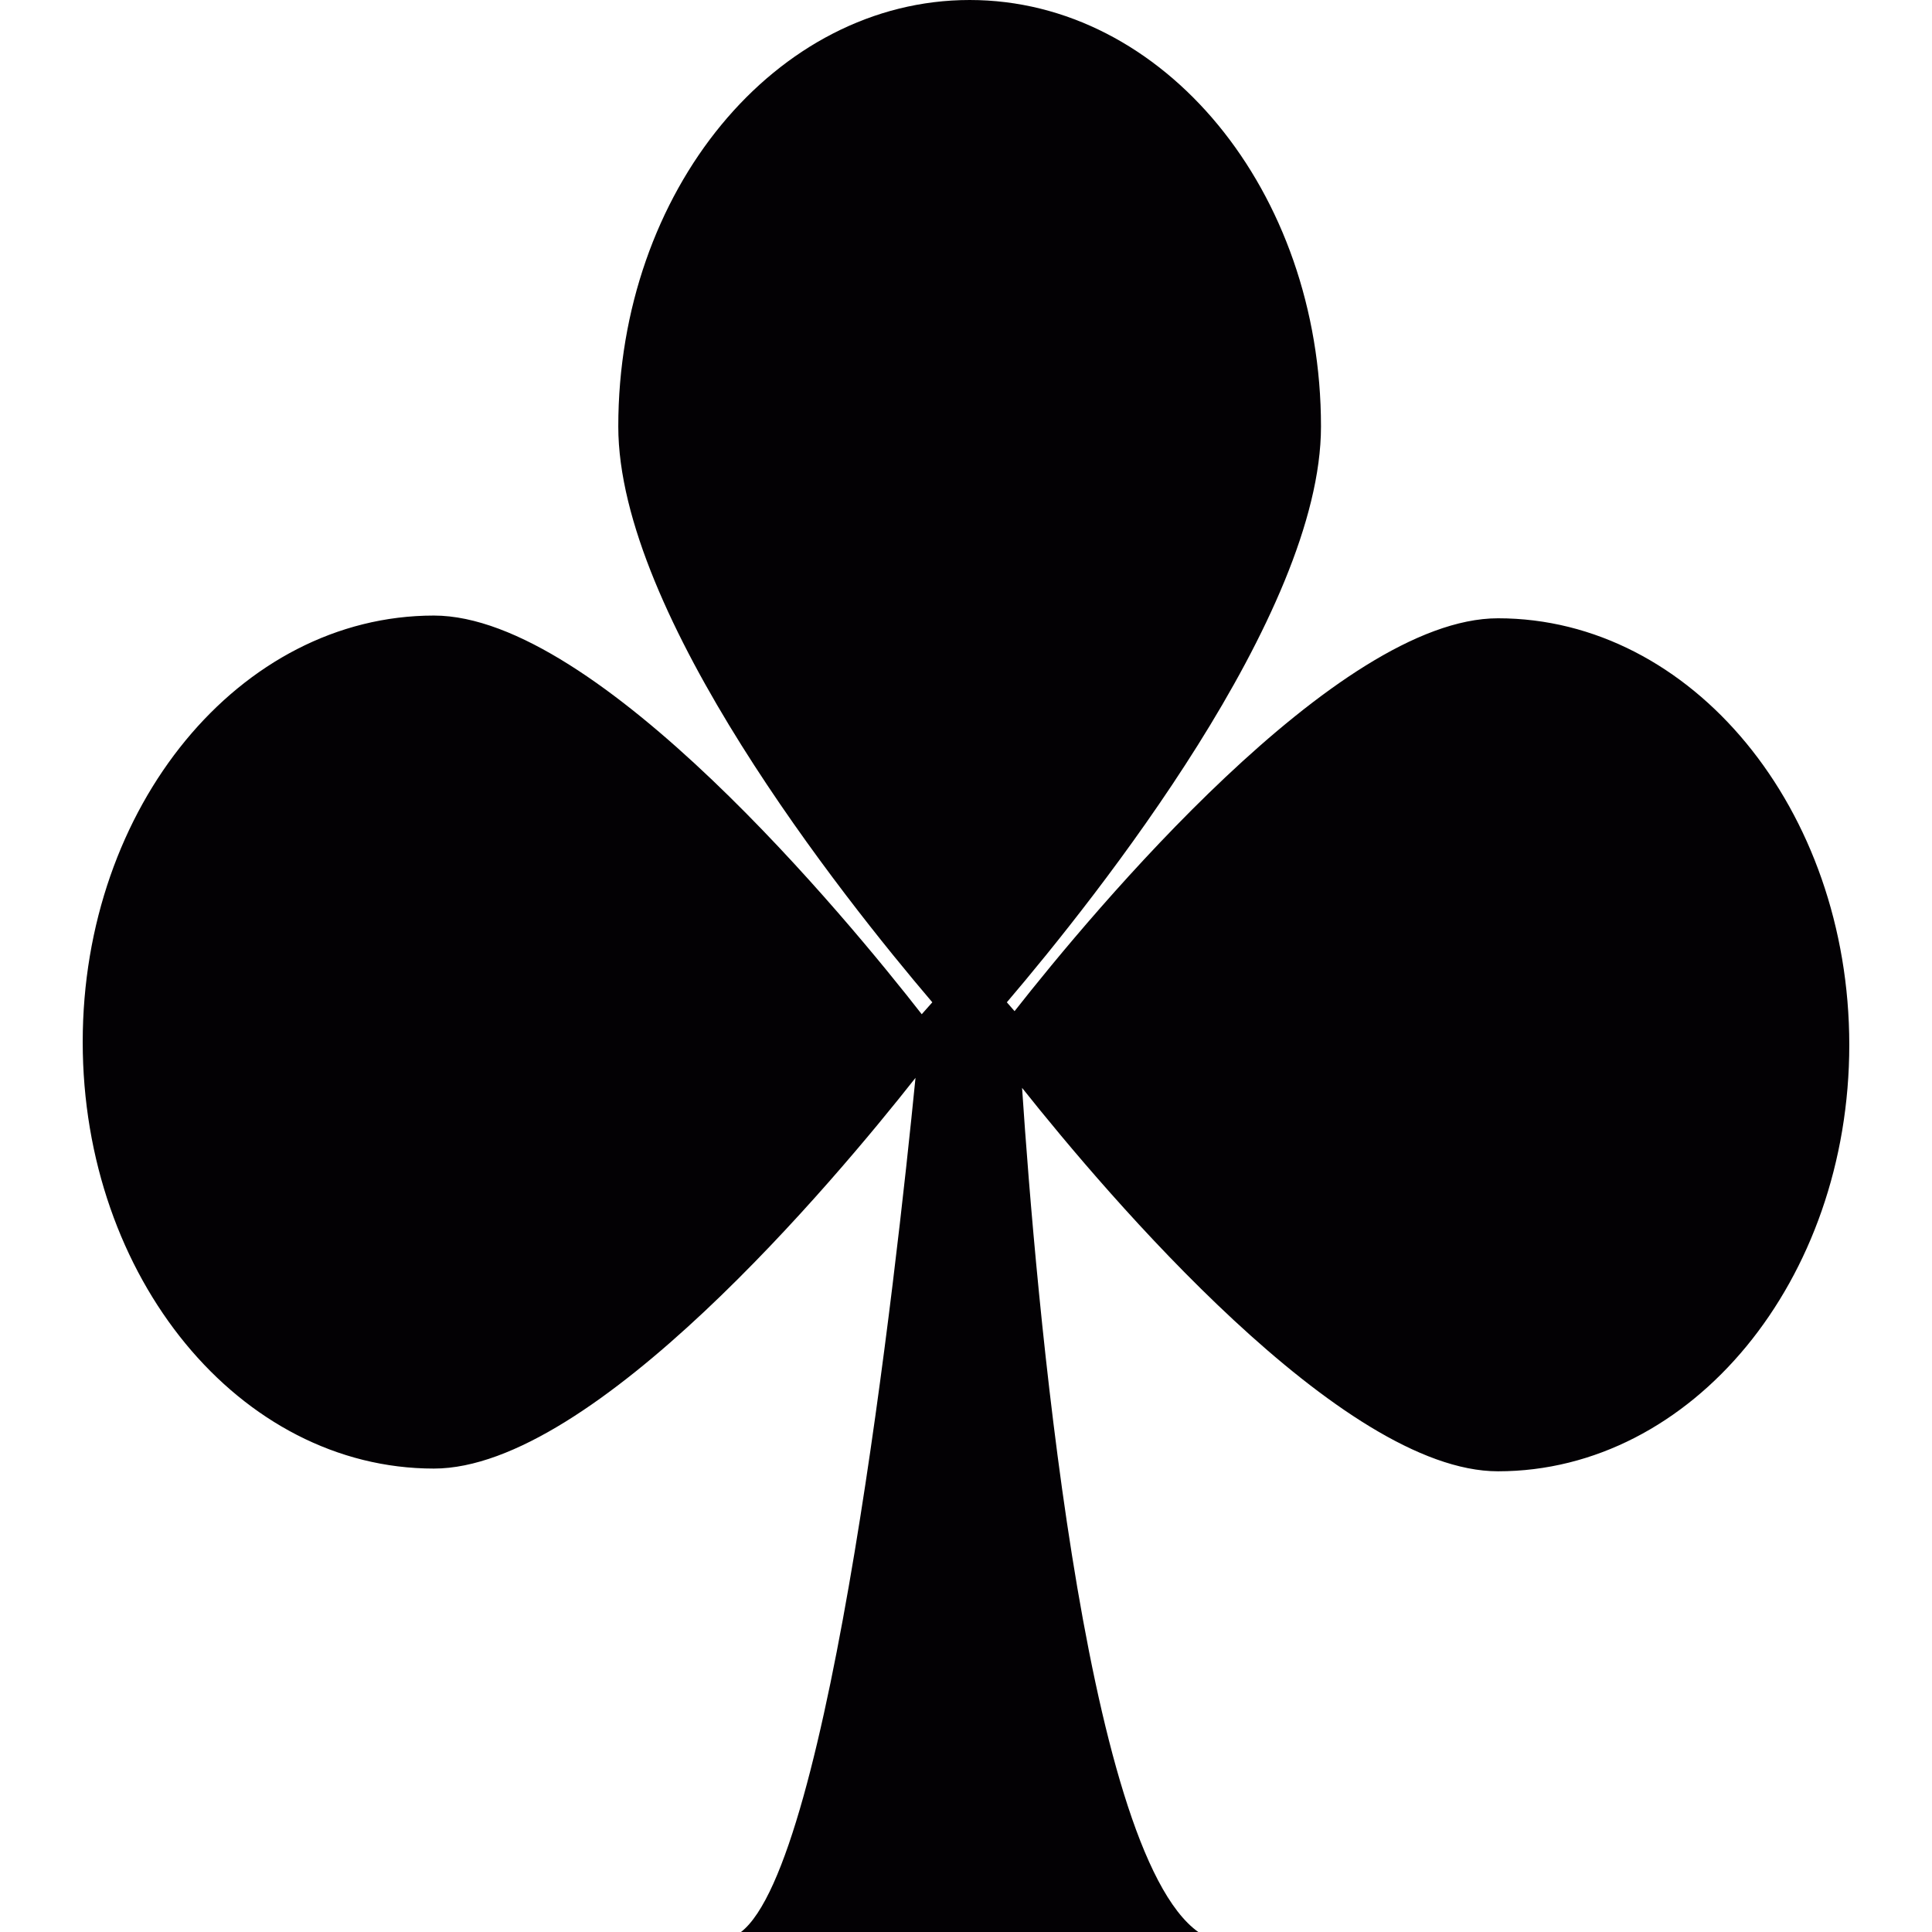 <?xml version="1.0" encoding="iso-8859-1"?>
<!-- Generator: Adobe Illustrator 18.1.1, SVG Export Plug-In . SVG Version: 6.00 Build 0)  -->
<svg version="1.1" id="Capa_1" xmlns="http://www.w3.org/2000/svg" xmlns:xlink="http://www.w3.org/1999/xlink" x="0px" y="0px"
	 viewBox="0 0 17.005 17.005" style="enable-background:new 0 0 17.005 17.005;" xml:space="preserve">
<g>
	<path style="fill:#030104;" d="M13.185,5.442c-1.416,0-3.563,2.577-4.255,3.458L8.862,8.822c0.794-0.932,2.765-3.412,2.765-5.068
		C11.627,1.681,10.242,0,8.535,0S5.442,1.681,5.442,3.754c0,1.657,1.971,4.137,2.764,5.068L8.113,8.927
		C7.47,8.103,5.265,5.418,3.819,5.418c-1.708,0-3.091,1.681-3.091,3.753c0,2.075,1.383,3.755,3.091,3.755
		c1.405,0,3.53-2.539,4.239-3.439c-0.171,1.724-0.748,6.912-1.536,7.518h4.025c-1.016-0.723-1.432-5.646-1.551-7.43
		c0.756,0.951,2.815,3.375,4.189,3.375c1.707,0,3.092-1.68,3.092-3.754C16.276,7.123,14.892,5.442,13.185,5.442z"/>
</g>
<g>
</g>
<g>
</g>
<g>
</g>
<g>
</g>
<g>
</g>
<g>
</g>
<g>
</g>
<g>
</g>
<g>
</g>
<g>
</g>
<g>
</g>
<g>
</g>
<g>
</g>
<g>
</g>
<g>
</g>
</svg>
